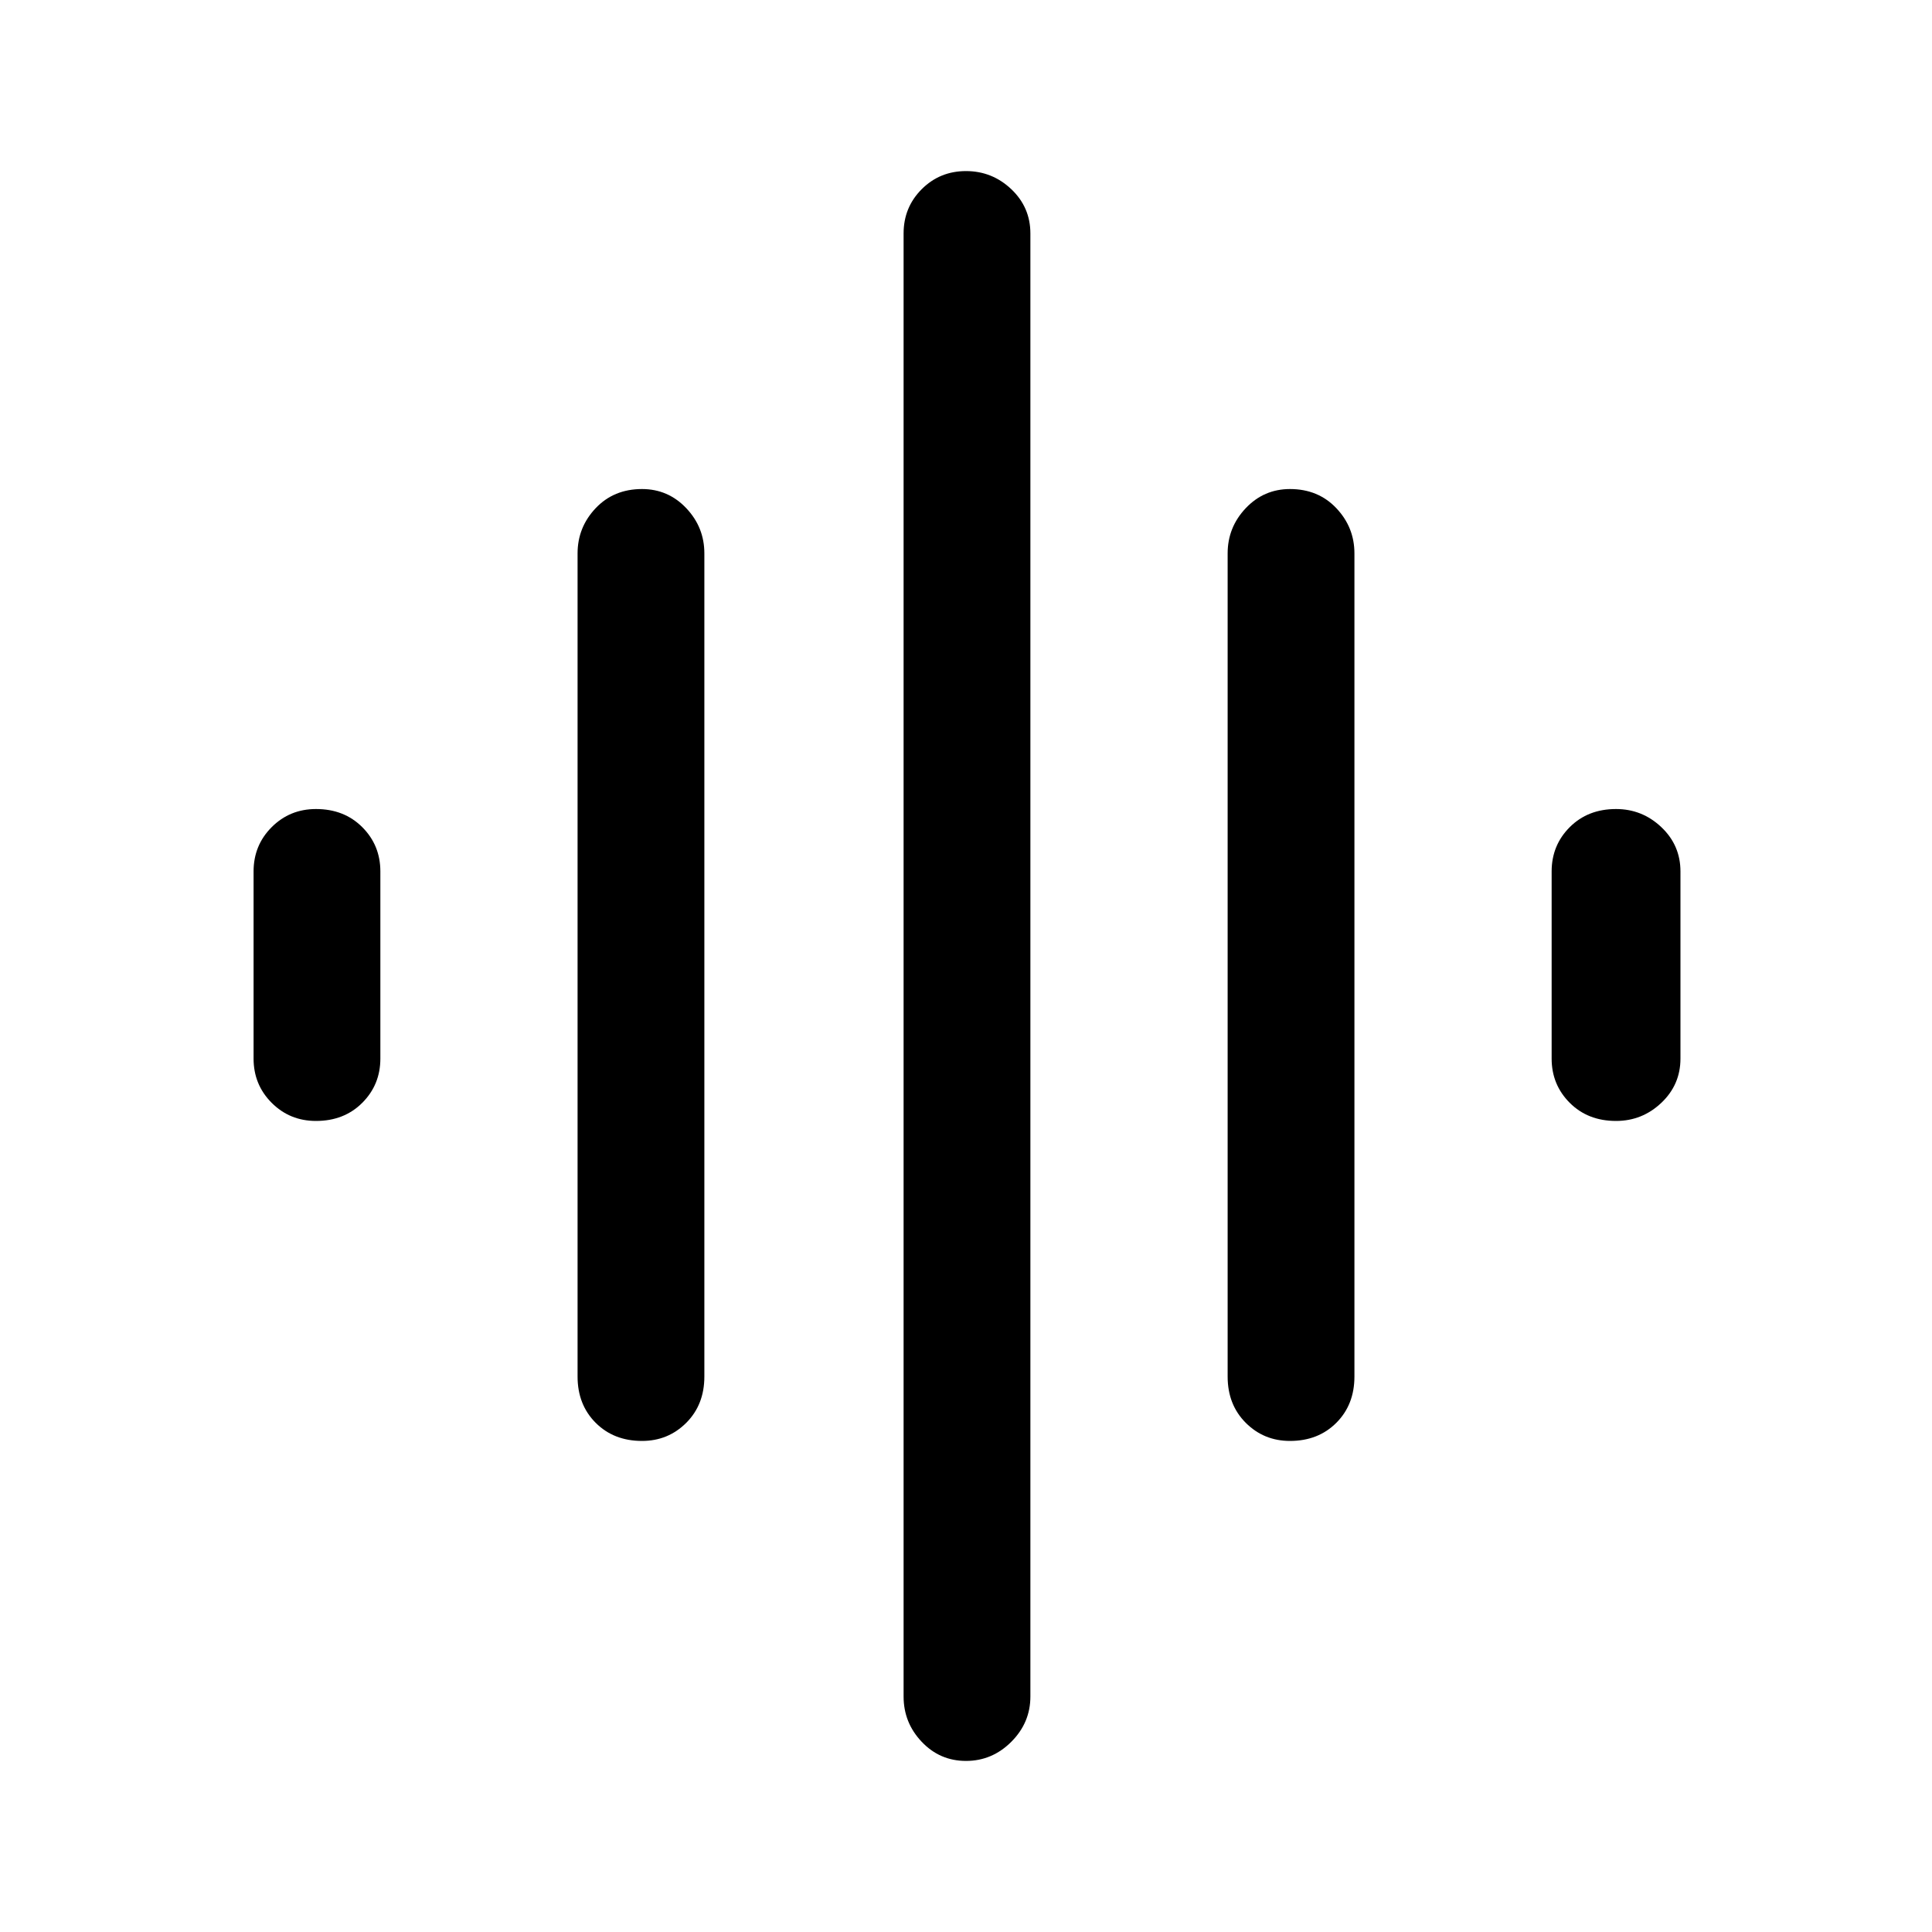 <svg xmlns="http://www.w3.org/2000/svg" height="40" width="40"><path d="M13.292 29.833q-.584 0-.959-.375t-.375-.958V11.458q0-.541.375-.937t.959-.396q.541 0 .916.396t.375.937V28.5q0 .583-.375.958t-.916.375ZM20 36.458q-.542 0-.917-.396-.375-.395-.375-.937V4.833q0-.541.375-.916T20 3.542q.542 0 .938.375.395.375.395.916v30.292q0 .542-.395.937-.396.396-.938.396ZM6.542 23.208q-.542 0-.917-.375t-.375-.916v-3.875q0-.542.375-.917t.917-.375q.583 0 .958.375t.375.917v3.875q0 .541-.375.916t-.958.375Zm20.166 6.625q-.541 0-.916-.375t-.375-.958V11.458q0-.541.375-.937t.916-.396q.584 0 .959.396t.375.937V28.5q0 .583-.375.958t-.959.375Zm6.75-6.625q-.583 0-.958-.375t-.375-.916v-3.875q0-.542.375-.917t.958-.375q.542 0 .938.375.396.375.396.917v3.875q0 .541-.396.916t-.938.375Z"/></svg>